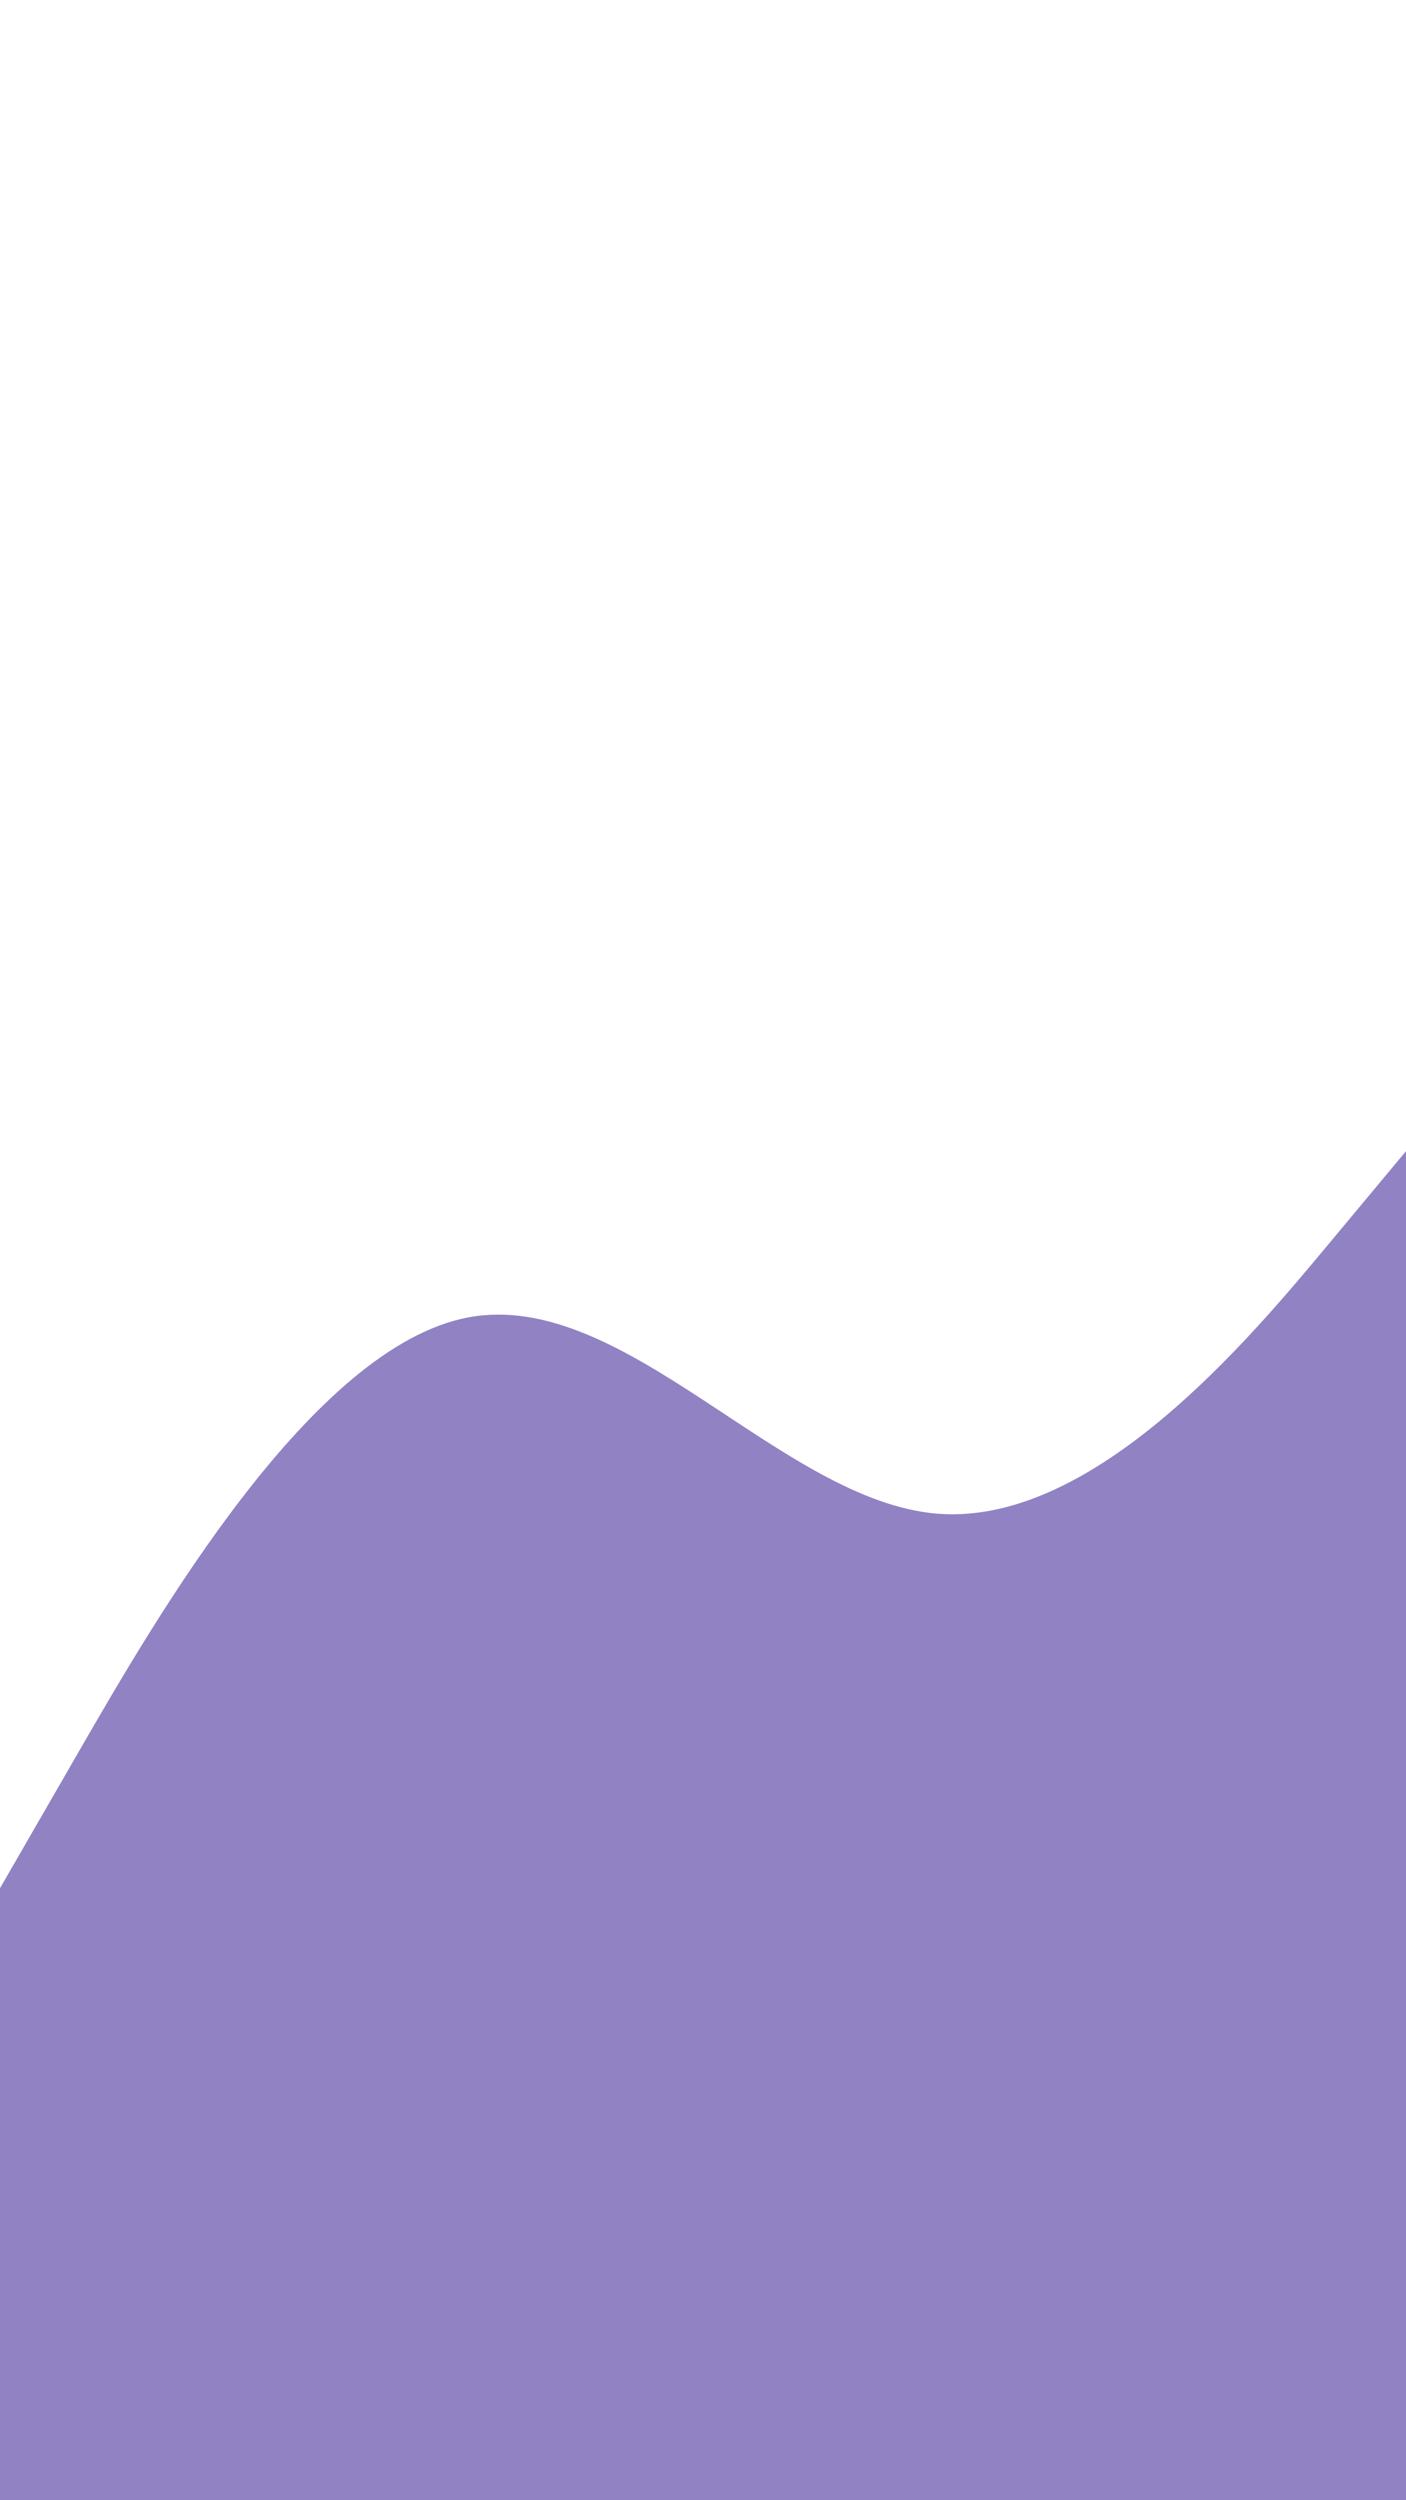 <svg id="visual" viewBox="0 0 540 960" width="540" height="960" xmlns="http://www.w3.org/2000/svg" xmlns:xlink="http://www.w3.org/1999/xlink" version="1.1"><path d="M0 725L30 673C60 621 120 517 180 505.8C240 494.7 300 576.3 360 581.2C420 586 480 514 510 478L540 442L540 961L510 961C480 961 420 961 360 961C300 961 240 961 180 961C120 961 60 961 30 961L0 961Z" fill="#9182c4" stroke-linecap="round" stroke-linejoin="miter"></path></svg>